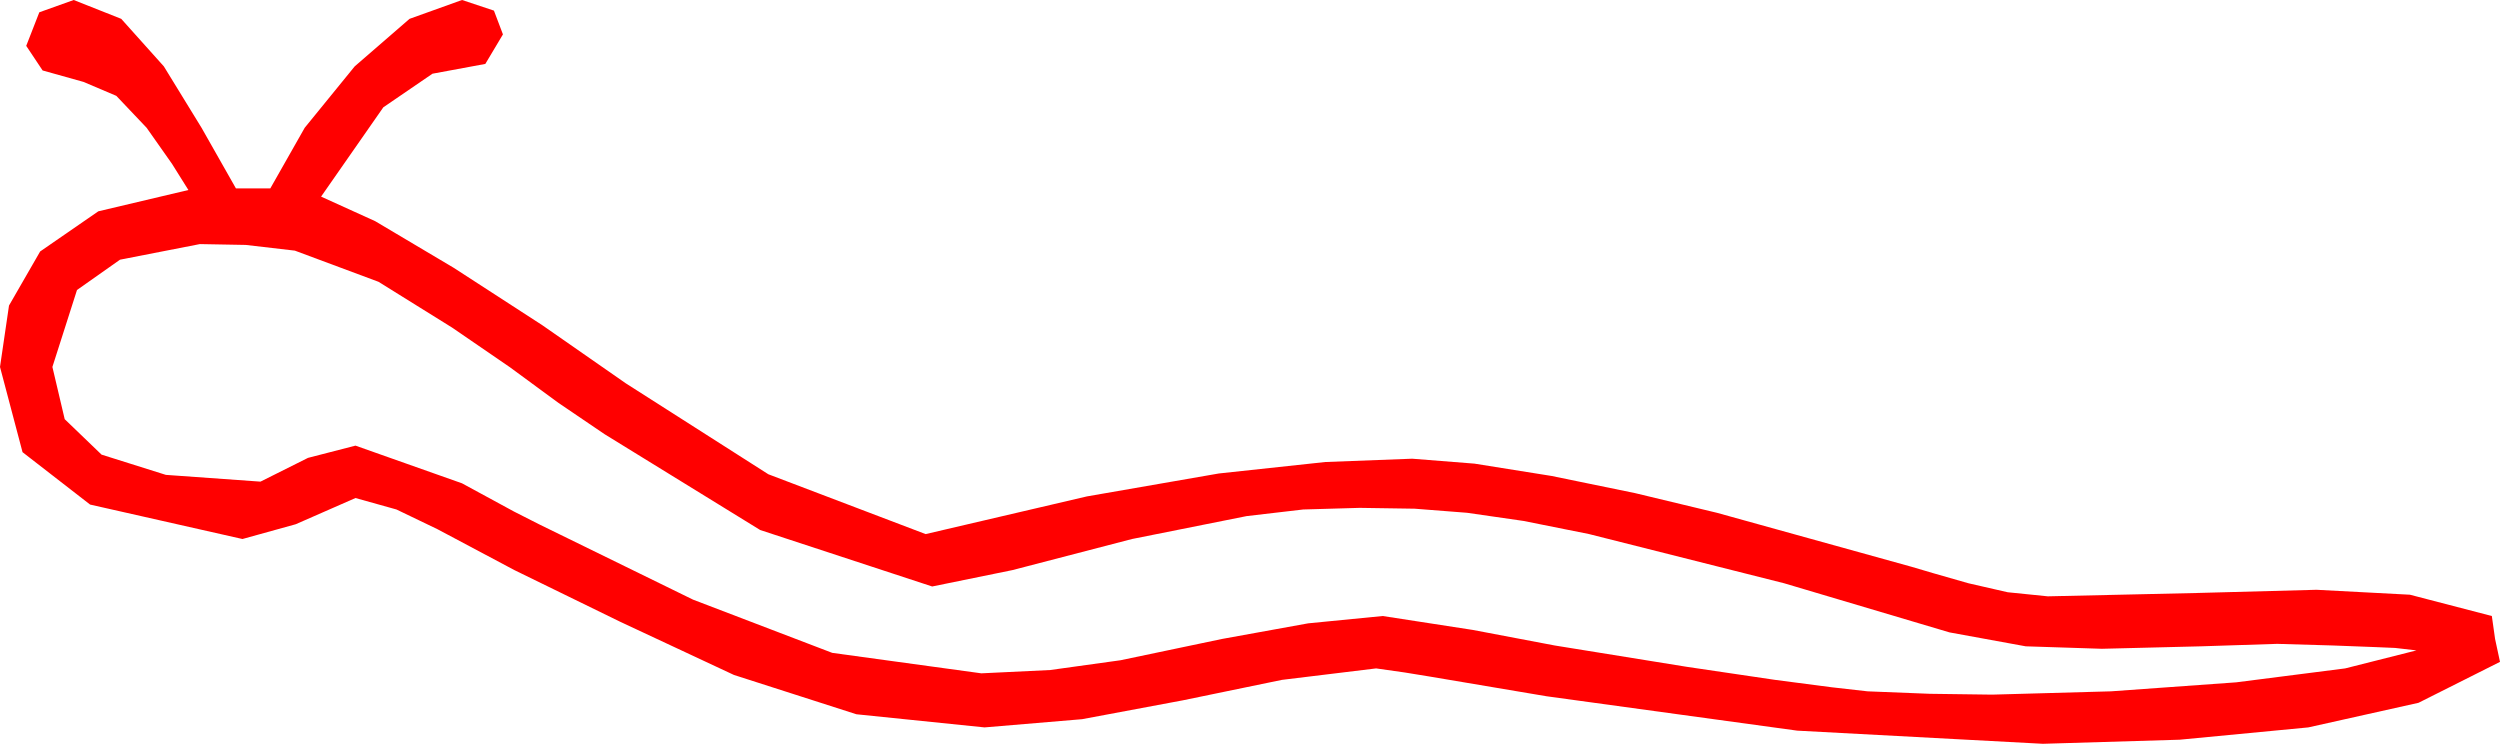 <?xml version="1.0" encoding="utf-8"?>
<!DOCTYPE svg PUBLIC "-//W3C//DTD SVG 1.1//EN" "http://www.w3.org/Graphics/SVG/1.1/DTD/svg11.dtd">
<svg width="44.707" height="13.301" xmlns="http://www.w3.org/2000/svg" xmlns:xlink="http://www.w3.org/1999/xlink" xmlns:xml="http://www.w3.org/XML/1998/namespace" version="1.1">
  <g>
    <g>
      <path style="fill:#FF0000;fill-opacity:1" d="M3.574,4.365L2.146,4.644 1.377,5.186 0.937,6.562 1.157,7.496 1.816,8.13 2.966,8.492 4.658,8.613 5.508,8.188 6.357,7.969 8.262,8.643 9.192,9.148 9.639,9.375 12.393,10.723 14.883,11.675 17.549,12.041 18.779,11.982 20.039,11.807 21.855,11.426 23.394,11.147 24.727,11.016 26.338,11.265 27.803,11.543 30.161,11.924 31.743,12.158 32.754,12.29 33.398,12.363 34.512,12.407 35.625,12.422 37.749,12.363 39.99,12.202 41.938,11.953 43.213,11.631 42.832,11.587 42.48,11.572 41.719,11.543 40.723,11.514 39.36,11.558 37.588,11.602 36.226,11.558 34.863,11.309 31.904,10.43 28.418,9.551 27.246,9.316 26.235,9.17 25.298,9.097 24.316,9.082 23.306,9.111 22.295,9.229 20.244,9.639 18.105,10.195 16.67,10.488 13.594,9.478 10.811,7.764 9.99,7.207 9.111,6.562 8.086,5.859 6.768,5.039 5.273,4.482 4.395,4.38 3.574,4.365z M1.318,0L2.168,0.337 2.93,1.187 3.604,2.285 4.219,3.369 4.834,3.369 5.449,2.285 6.343,1.187 7.324,0.337 8.262,0 8.833,0.19 8.994,0.615 8.679,1.143 7.734,1.318 6.855,1.919 5.742,3.516 6.709,3.955 8.115,4.79 9.697,5.815 11.191,6.855 13.74,8.481 16.553,9.551 19.438,8.877 21.797,8.467 23.701,8.262 25.254,8.203 26.367,8.291 27.744,8.511 29.238,8.818 30.703,9.17 34.189,10.137 34.585,10.254 35.2,10.43 35.903,10.591 36.621,10.664 39.258,10.605 41.426,10.547 43.096,10.635 44.561,11.016 44.619,11.426 44.707,11.836 43.25,12.568 41.279,13.008 38.979,13.228 36.533,13.301 32.139,13.066 27.656,12.451 25.576,12.1 25.122,12.026 24.609,11.953 22.925,12.158 21.152,12.524 19.351,12.861 17.607,13.008 15.315,12.773 13.125,12.07 11.089,11.118 9.199,10.195 7.822,9.463 7.09,9.111 6.357,8.906 5.288,9.375 4.336,9.639 1.611,9.023 0.403,8.086 0,6.562 0.161,5.464 0.718,4.497 1.758,3.779 3.369,3.398 3.076,2.93 2.622,2.285 2.08,1.714 1.494,1.465 0.762,1.26 0.469,0.82 0.703,0.22 1.318,0z" />
    </g>
  </g>
</svg>
